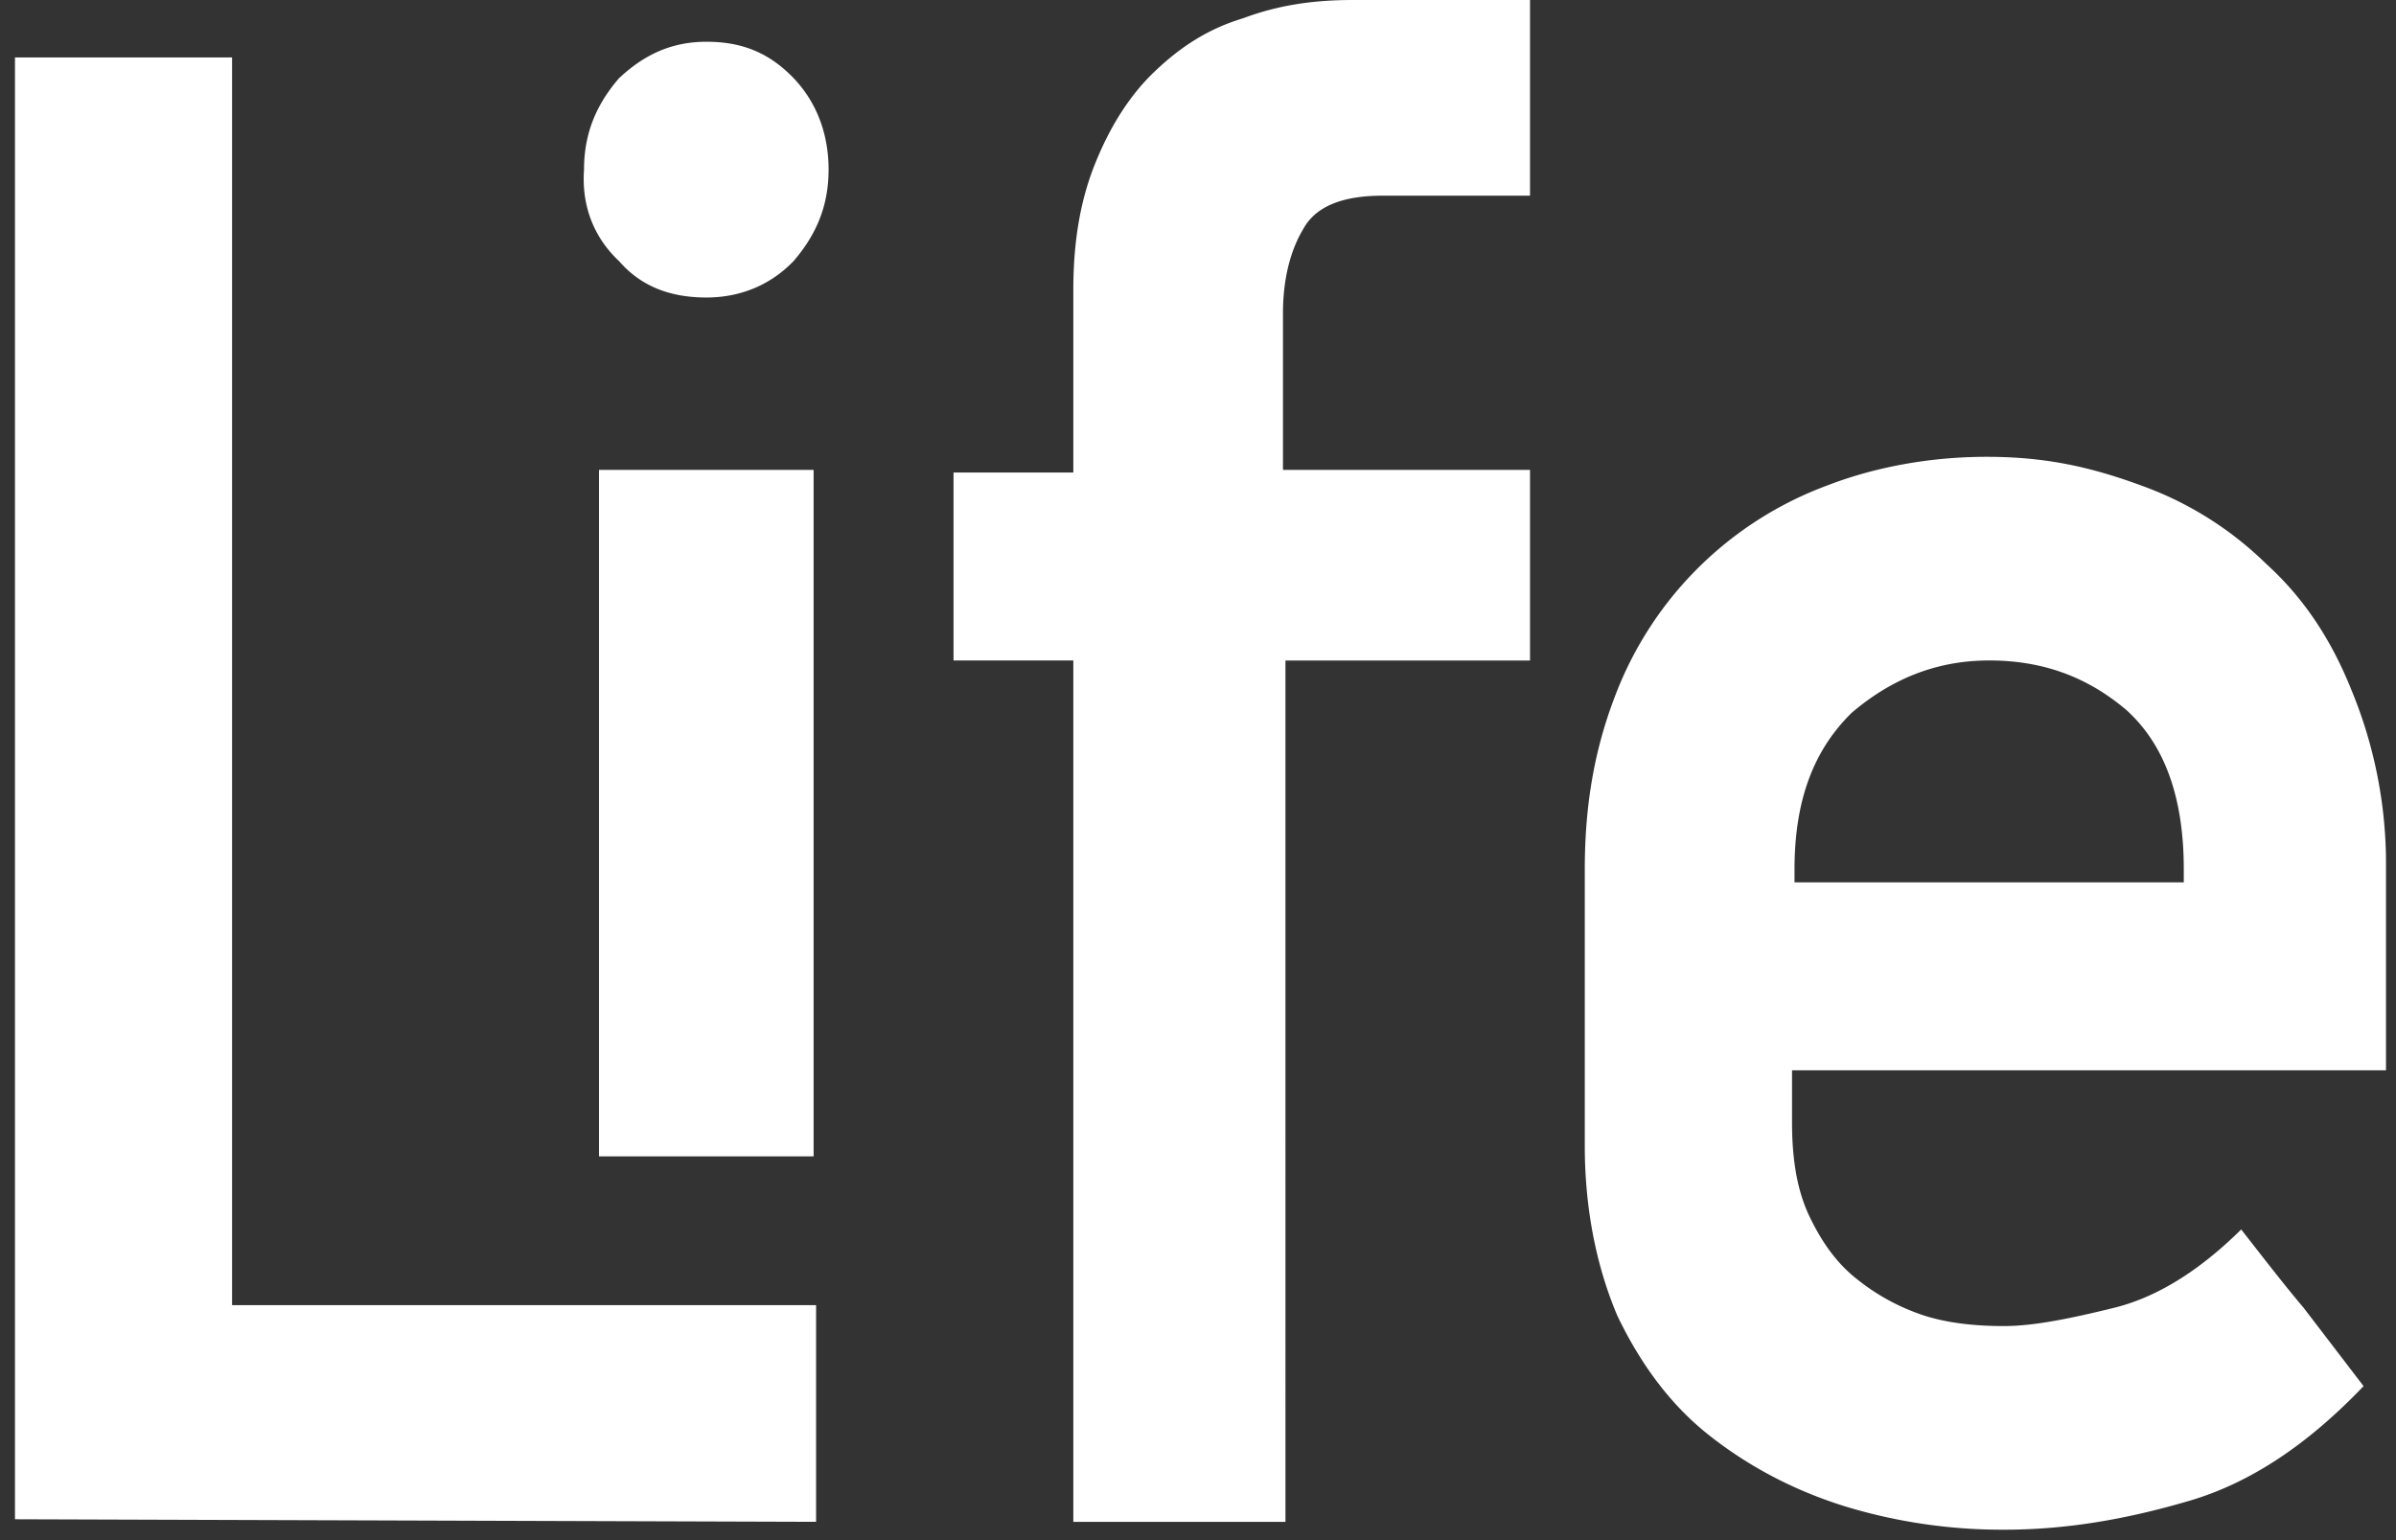 <svg xmlns="http://www.w3.org/2000/svg" width="28" height="18" viewBox="0 0 28 18">
    <rect x="0" y="0" width="28" height="18" fill="#333333" stroke="none"/>
    <g fill="#FFF" fill-rule="nonzero">
        <path d="M9.537 17.786v-2.532H2.712V.671H.175v17.085l9.362.03zM9.508 5.492H7v8.023h2.508V5.492zM7.233 3.05c.263.305.613.427 1.021.427.409 0 .758-.153 1.021-.427.262-.305.408-.64.408-1.068 0-.427-.146-.793-.408-1.068C8.983.61 8.662.488 8.255.488c-.41 0-.73.153-1.022.427-.262.305-.408.64-.408 1.068-.03.427.117.793.408 1.068zM17.88 7.719V5.492h-2.887V3.66c0-.397.087-.732.233-.976.146-.275.467-.397.933-.397h1.721V0h-2.07c-.467 0-.876.061-1.284.214-.408.122-.73.335-1.02.61-.293.274-.526.64-.7 1.068-.176.427-.263.915-.263 1.494v2.136h-1.4v2.197h1.4v10.067h2.479V7.72h2.858zM27.883 12.447v-2.41a5.31 5.31 0 0 0-.408-1.983c-.233-.58-.554-1.068-.992-1.464a4.028 4.028 0 0 0-1.458-.915c-.583-.214-1.108-.336-1.808-.336-.671 0-1.313.122-1.867.336a4.215 4.215 0 0 0-2.48 2.47c-.233.61-.35 1.252-.35 2.014v3.234c0 .763.147 1.434.38 1.983.263.55.613 1.038 1.08 1.404.466.366.99.64 1.574.823a6.293 6.293 0 0 0 1.867.275c.729 0 1.429-.122 2.158-.336.73-.213 1.4-.67 2.042-1.342l-.7-.915c-.233-.275-.467-.58-.73-.916-.495.489-.991.794-1.487.916-.496.122-.933.213-1.283.213-.321 0-.642-.03-.933-.122a2.491 2.491 0 0 1-.788-.427c-.233-.183-.408-.427-.554-.732-.146-.305-.204-.671-.204-1.098v-.61h6.941v-.062zm-2.362-2.135h-4.55v-.153c0-.823.233-1.403.67-1.83.467-.397.992-.61 1.605-.61.612 0 1.137.183 1.604.58.438.396.67 1.006.67 1.86v.153z"/>
    </g>
</svg>
